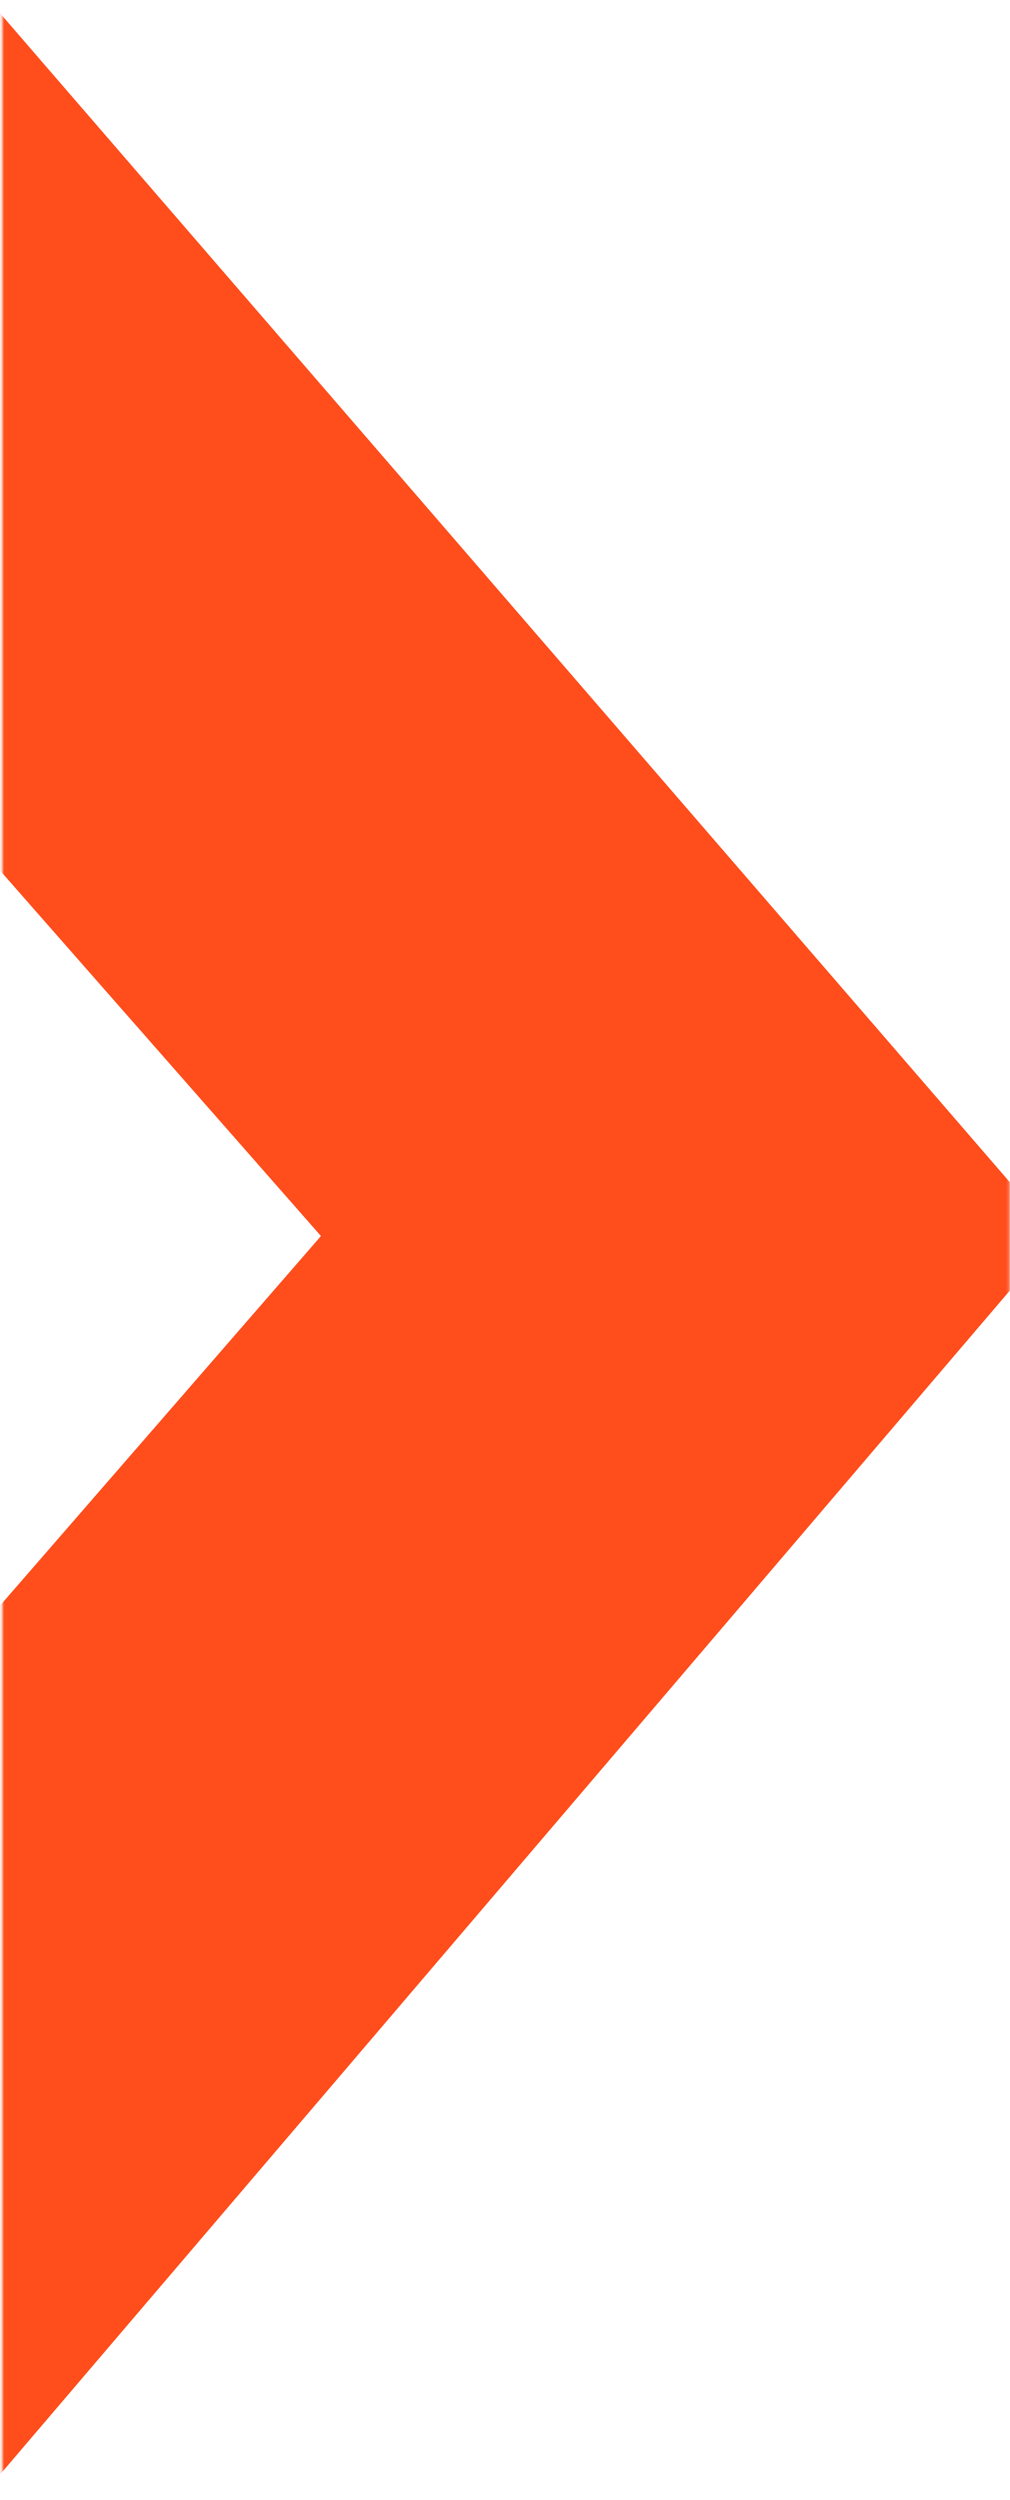 <svg width="376" height="930" viewBox="0 0 376 930" fill="none" xmlns="http://www.w3.org/2000/svg">
<mask id="mask0" mask-type="alpha" maskUnits="userSpaceOnUse" x="0" y="0" width="376" height="930">
<rect x="0.811" y="0.802" width="375" height="928.261" fill="#C4C4C4"/>
</mask>
<g mask="url(#mask0)">
<path d="M-61.608 -66.379L393.248 459.848L-134.045 1077.68H-417.397L119.482 459.848L-342.831 -66.379H-61.608Z" fill="#FF4D1C"/>
</g>
</svg>
